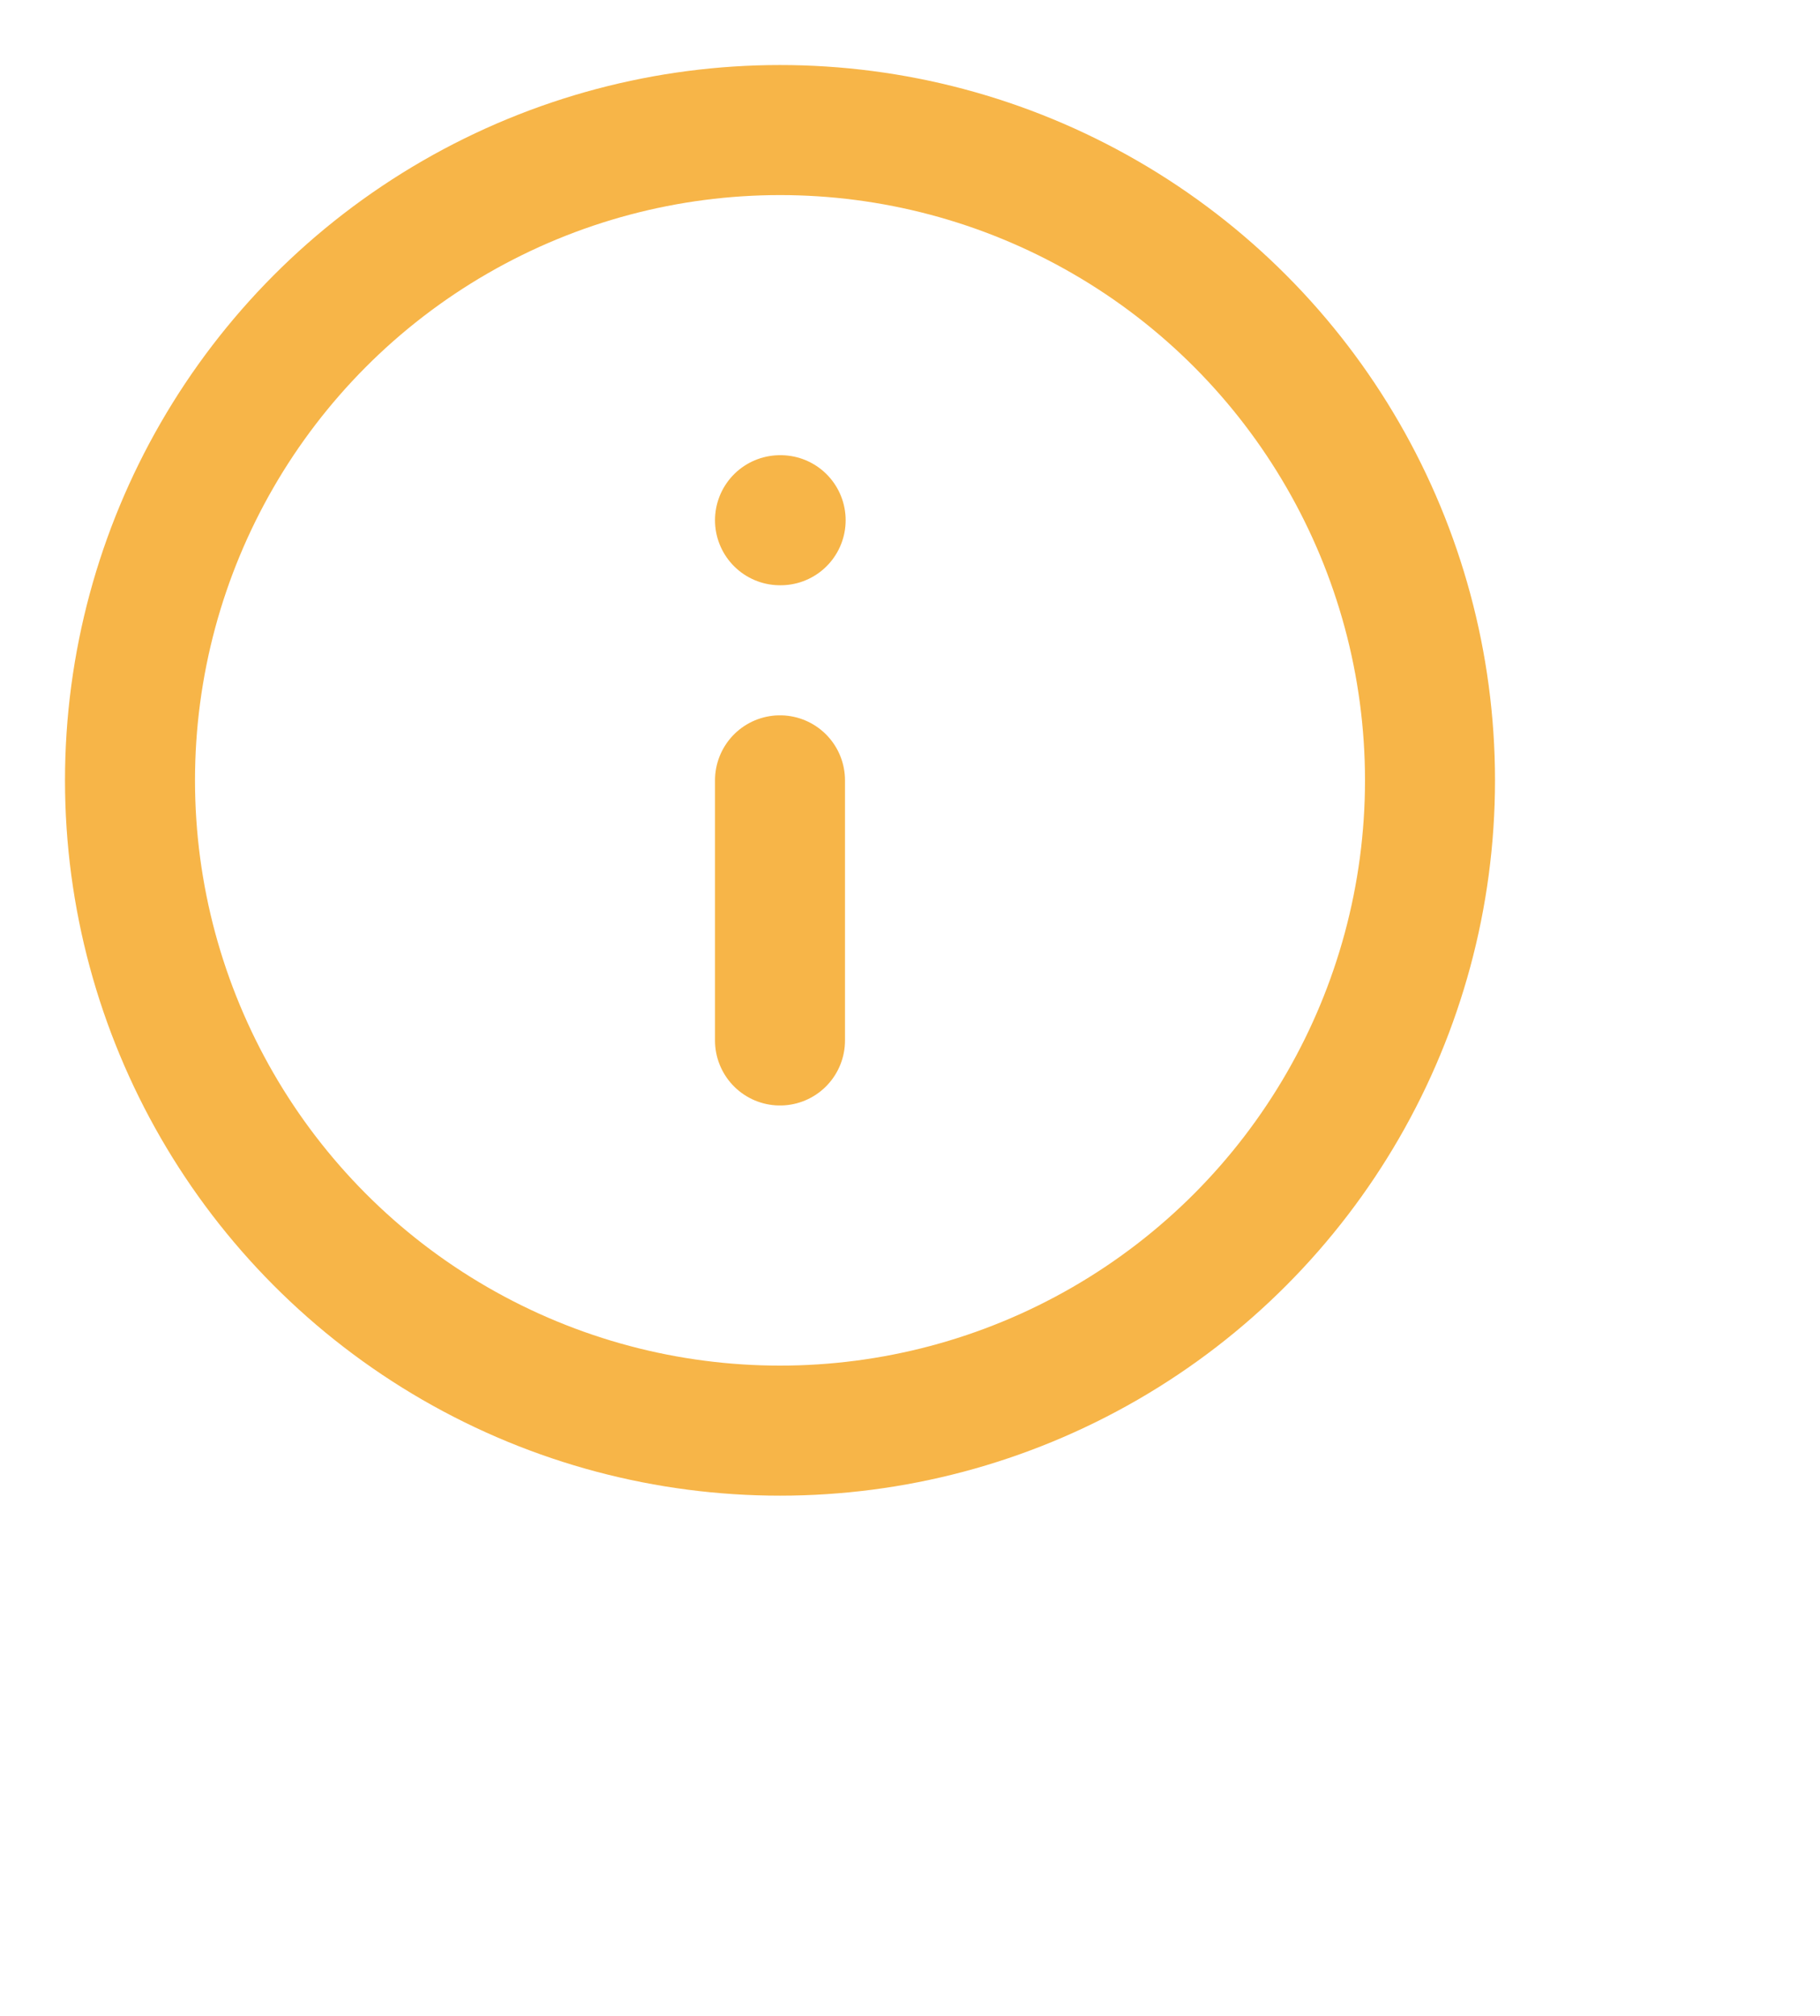 <?xml version="1.0" encoding="UTF-8" standalone="no"?>
<svg
   width="28"
   height="31"
   viewBox="0 0 28 31"
   fill="none"
   stroke="currentColor"
   stroke-width="2"
   stroke-linecap="round"
   stroke-linejoin="round"
   class="feather feather-info"
   version="1.1"
   id="svg8"
   sodipodi:docname="tab_info_on.svg"
   inkscape:version="1.1 (c68e22c387, 2021-05-23)"
   xmlns:inkscape="http://www.inkscape.org/namespaces/inkscape"
   xmlns:sodipodi="http://sodipodi.sourceforge.net/DTD/sodipodi-0.dtd"
   xmlns="http://www.w3.org/2000/svg"
   xmlns:svg="http://www.w3.org/2000/svg">
  <defs
     id="defs12" />
  <sodipodi:namedview
     id="namedview10"
     pagecolor="#ffffff"
     bordercolor="#666666"
     borderopacity="1.0"
     inkscape:pageshadow="2"
     inkscape:pageopacity="0.0"
     inkscape:pagecheckerboard="0"
     showgrid="false"
     inkscape:zoom="21.032258"
     inkscape:cx="11.244632"
     inkscape:cy="15.5"
     inkscape:window-width="1271"
     inkscape:window-height="860"
     inkscape:window-x="2156"
     inkscape:window-y="73"
     inkscape:window-maximized="0"
     inkscape:current-layer="svg8" />
  <circle
     cx="12"
     cy="12"
     r="10"
     id="circle2"
     style="stroke:#f7b548;stroke-opacity:1" />
  <line
     x1="12"
     y1="16"
     x2="12"
     y2="12"
     id="line4"
     style="stroke:#f7b548;stroke-opacity:1" />
  <line
     x1="12"
     y1="8"
     x2="12.01"
     y2="8"
     id="line6"
     style="stroke:#f7b548;stroke-opacity:1" />
</svg>

